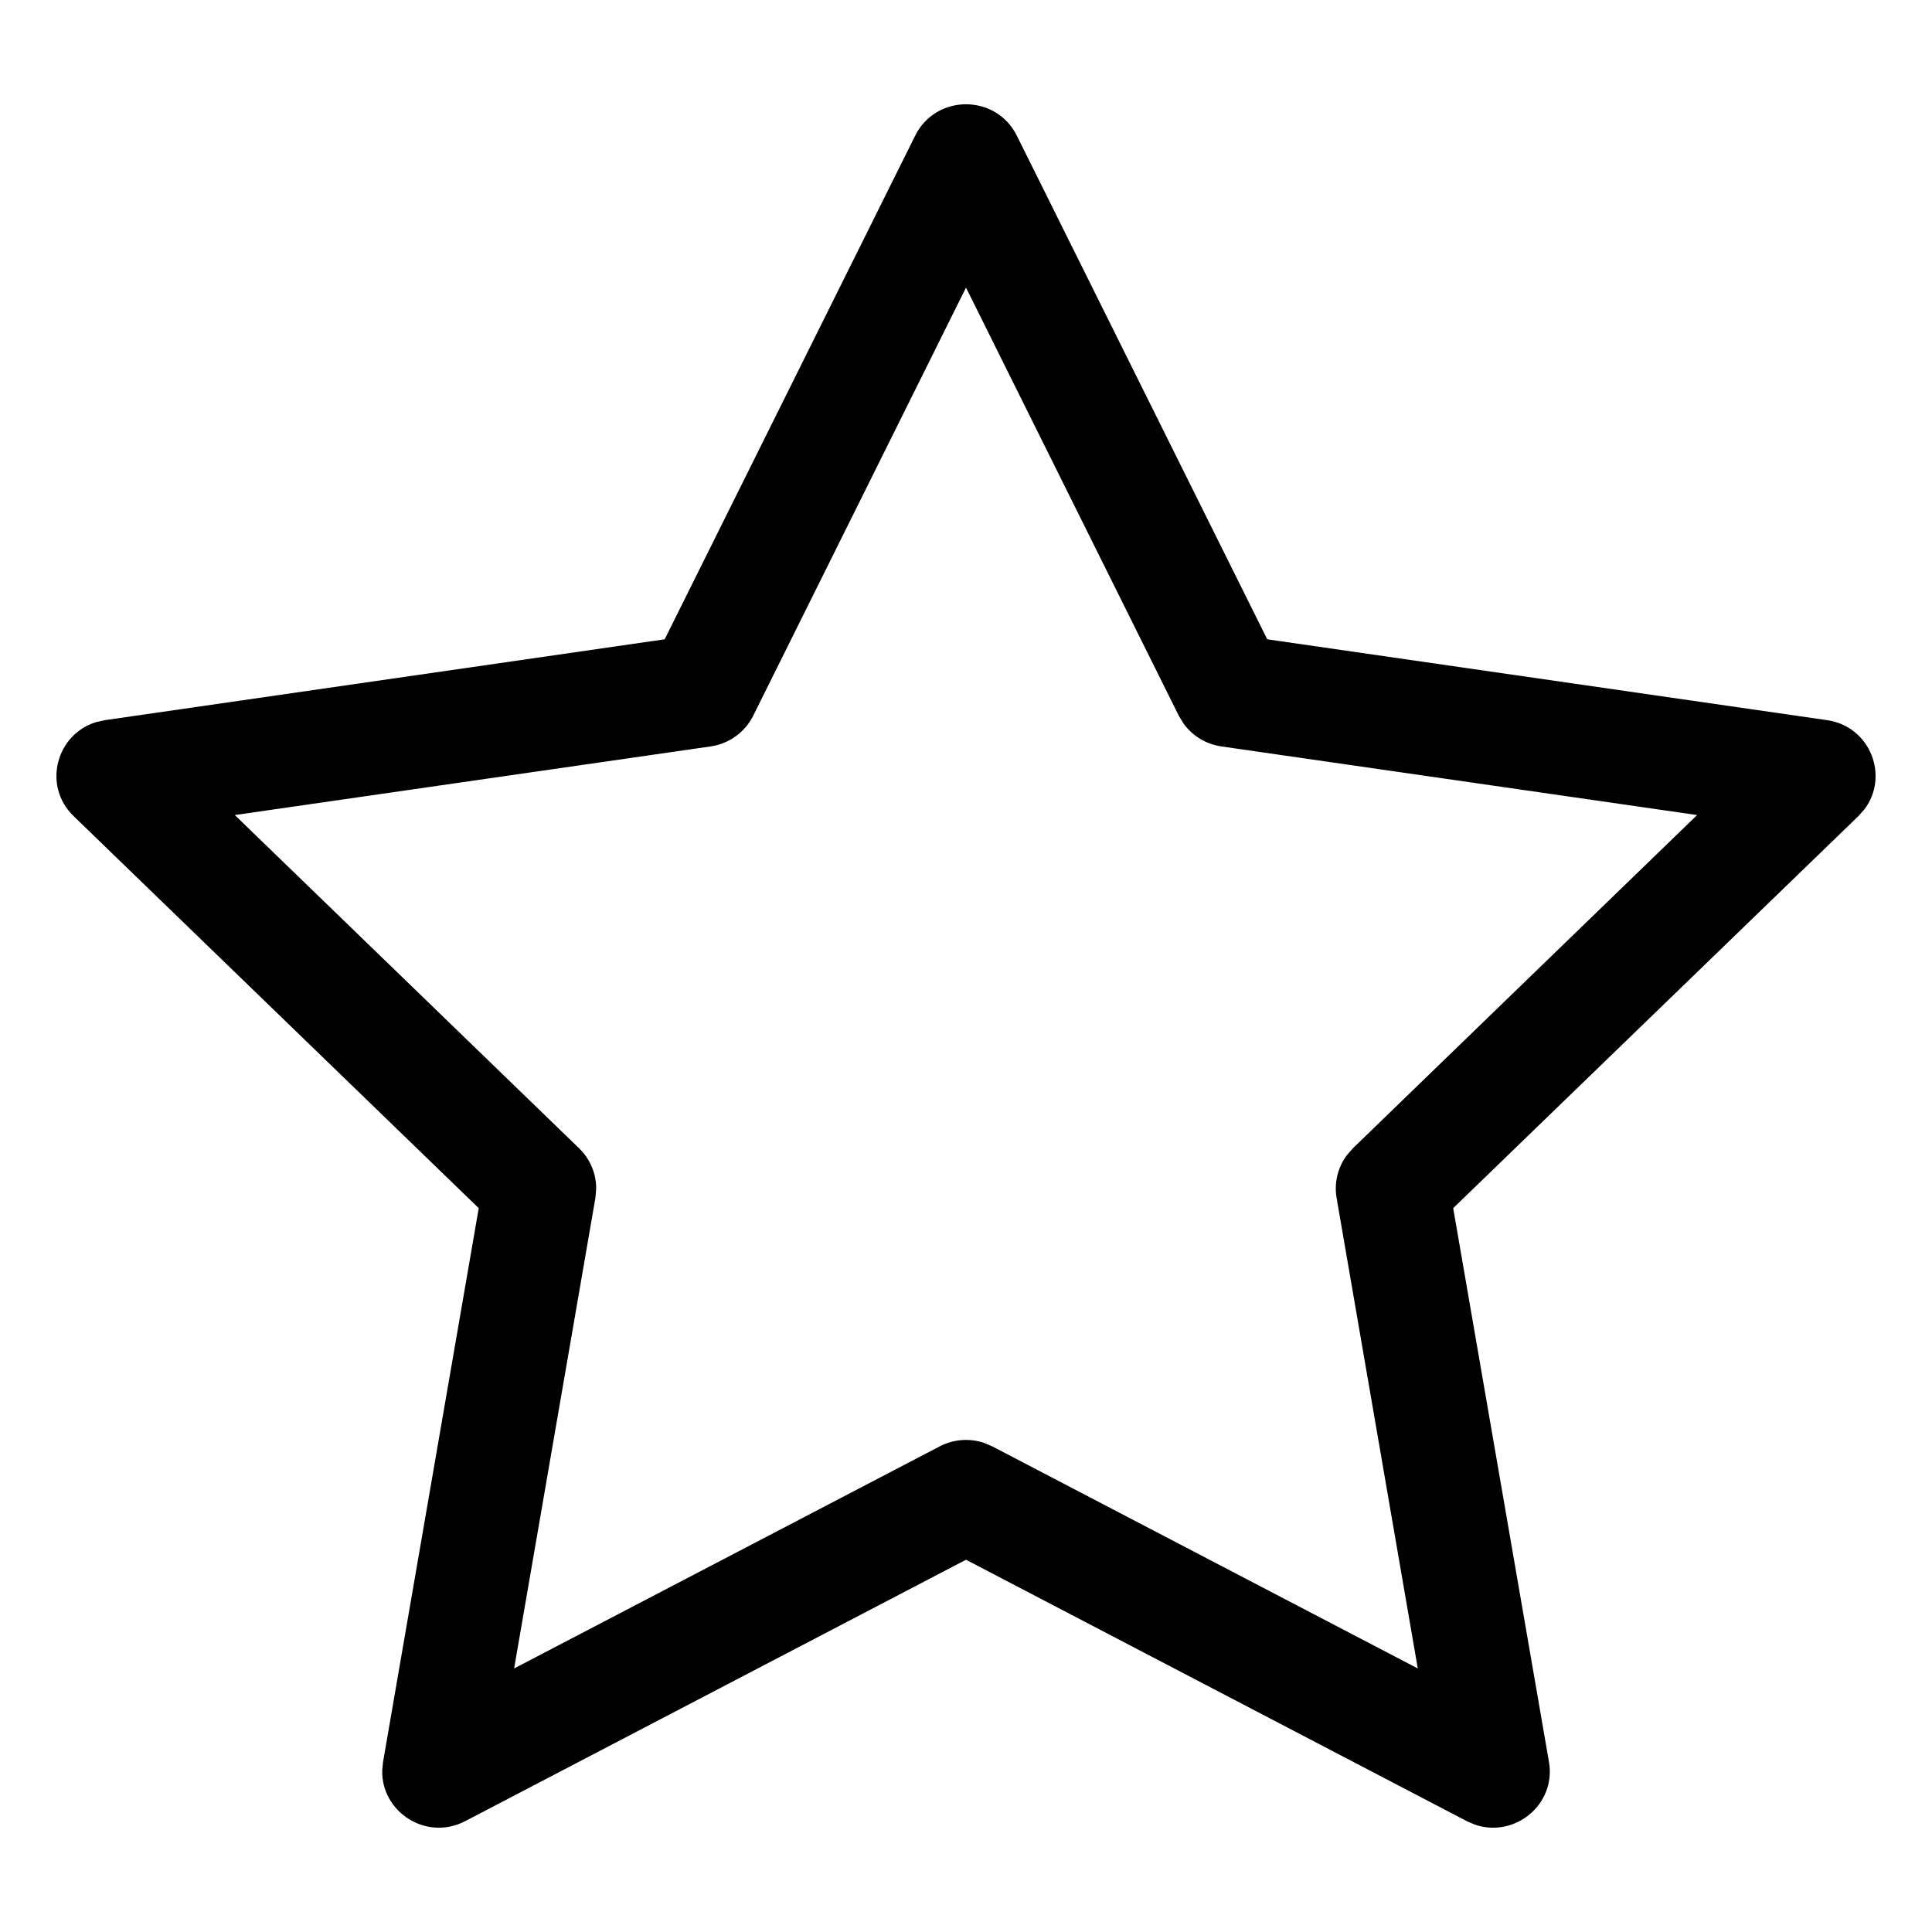 <!-- Generated by IcoMoon.io -->
<svg version="1.1" xmlns="http://www.w3.org/2000/svg" width="512" height="512" viewBox="0 0 512 512">
<title></title>
<g id="icomoon-ignore">
</g>
<path d="M27.817 190.847l148.331-21.427 66.393-133.477c5.506-11.078 21.414-11.078 26.921 0l66.366 133.477 148.356 21.427c11.49 1.658 16.538 14.855 9.918 23.618l-1.601 1.804-107.389 103.904 25.375 146.733c1.971 11.414-9.217 20.288-19.696 16.616l-2.084-0.904-132.705-69.27-132.707 69.27c-10.323 5.389-22.28-2.433-22.001-13.464l0.223-2.247 25.35-146.733-107.367-103.904c-8.315-8.048-4.587-21.67 5.956-24.895l2.361-0.525zM312.384 189.659l-56.384-113.436-56.386 113.436c-2.186 4.399-6.412 7.447-11.302 8.153l-126.090 18.184 91.242 88.309c2.948 2.853 4.56 6.755 4.533 10.774l-0.216 2.418-21.535 124.663 112.768-58.846c3.645-1.903 7.879-2.221 11.72-0.952l2.249 0.952 112.744 58.846-21.51-124.663c-0.696-4.030 0.309-8.127 2.71-11.361l1.608-1.831 91.217-88.309-126.065-18.184c-4.074-0.588-7.688-2.803-10.046-6.071l-1.257-2.082z"></path>
</svg>
